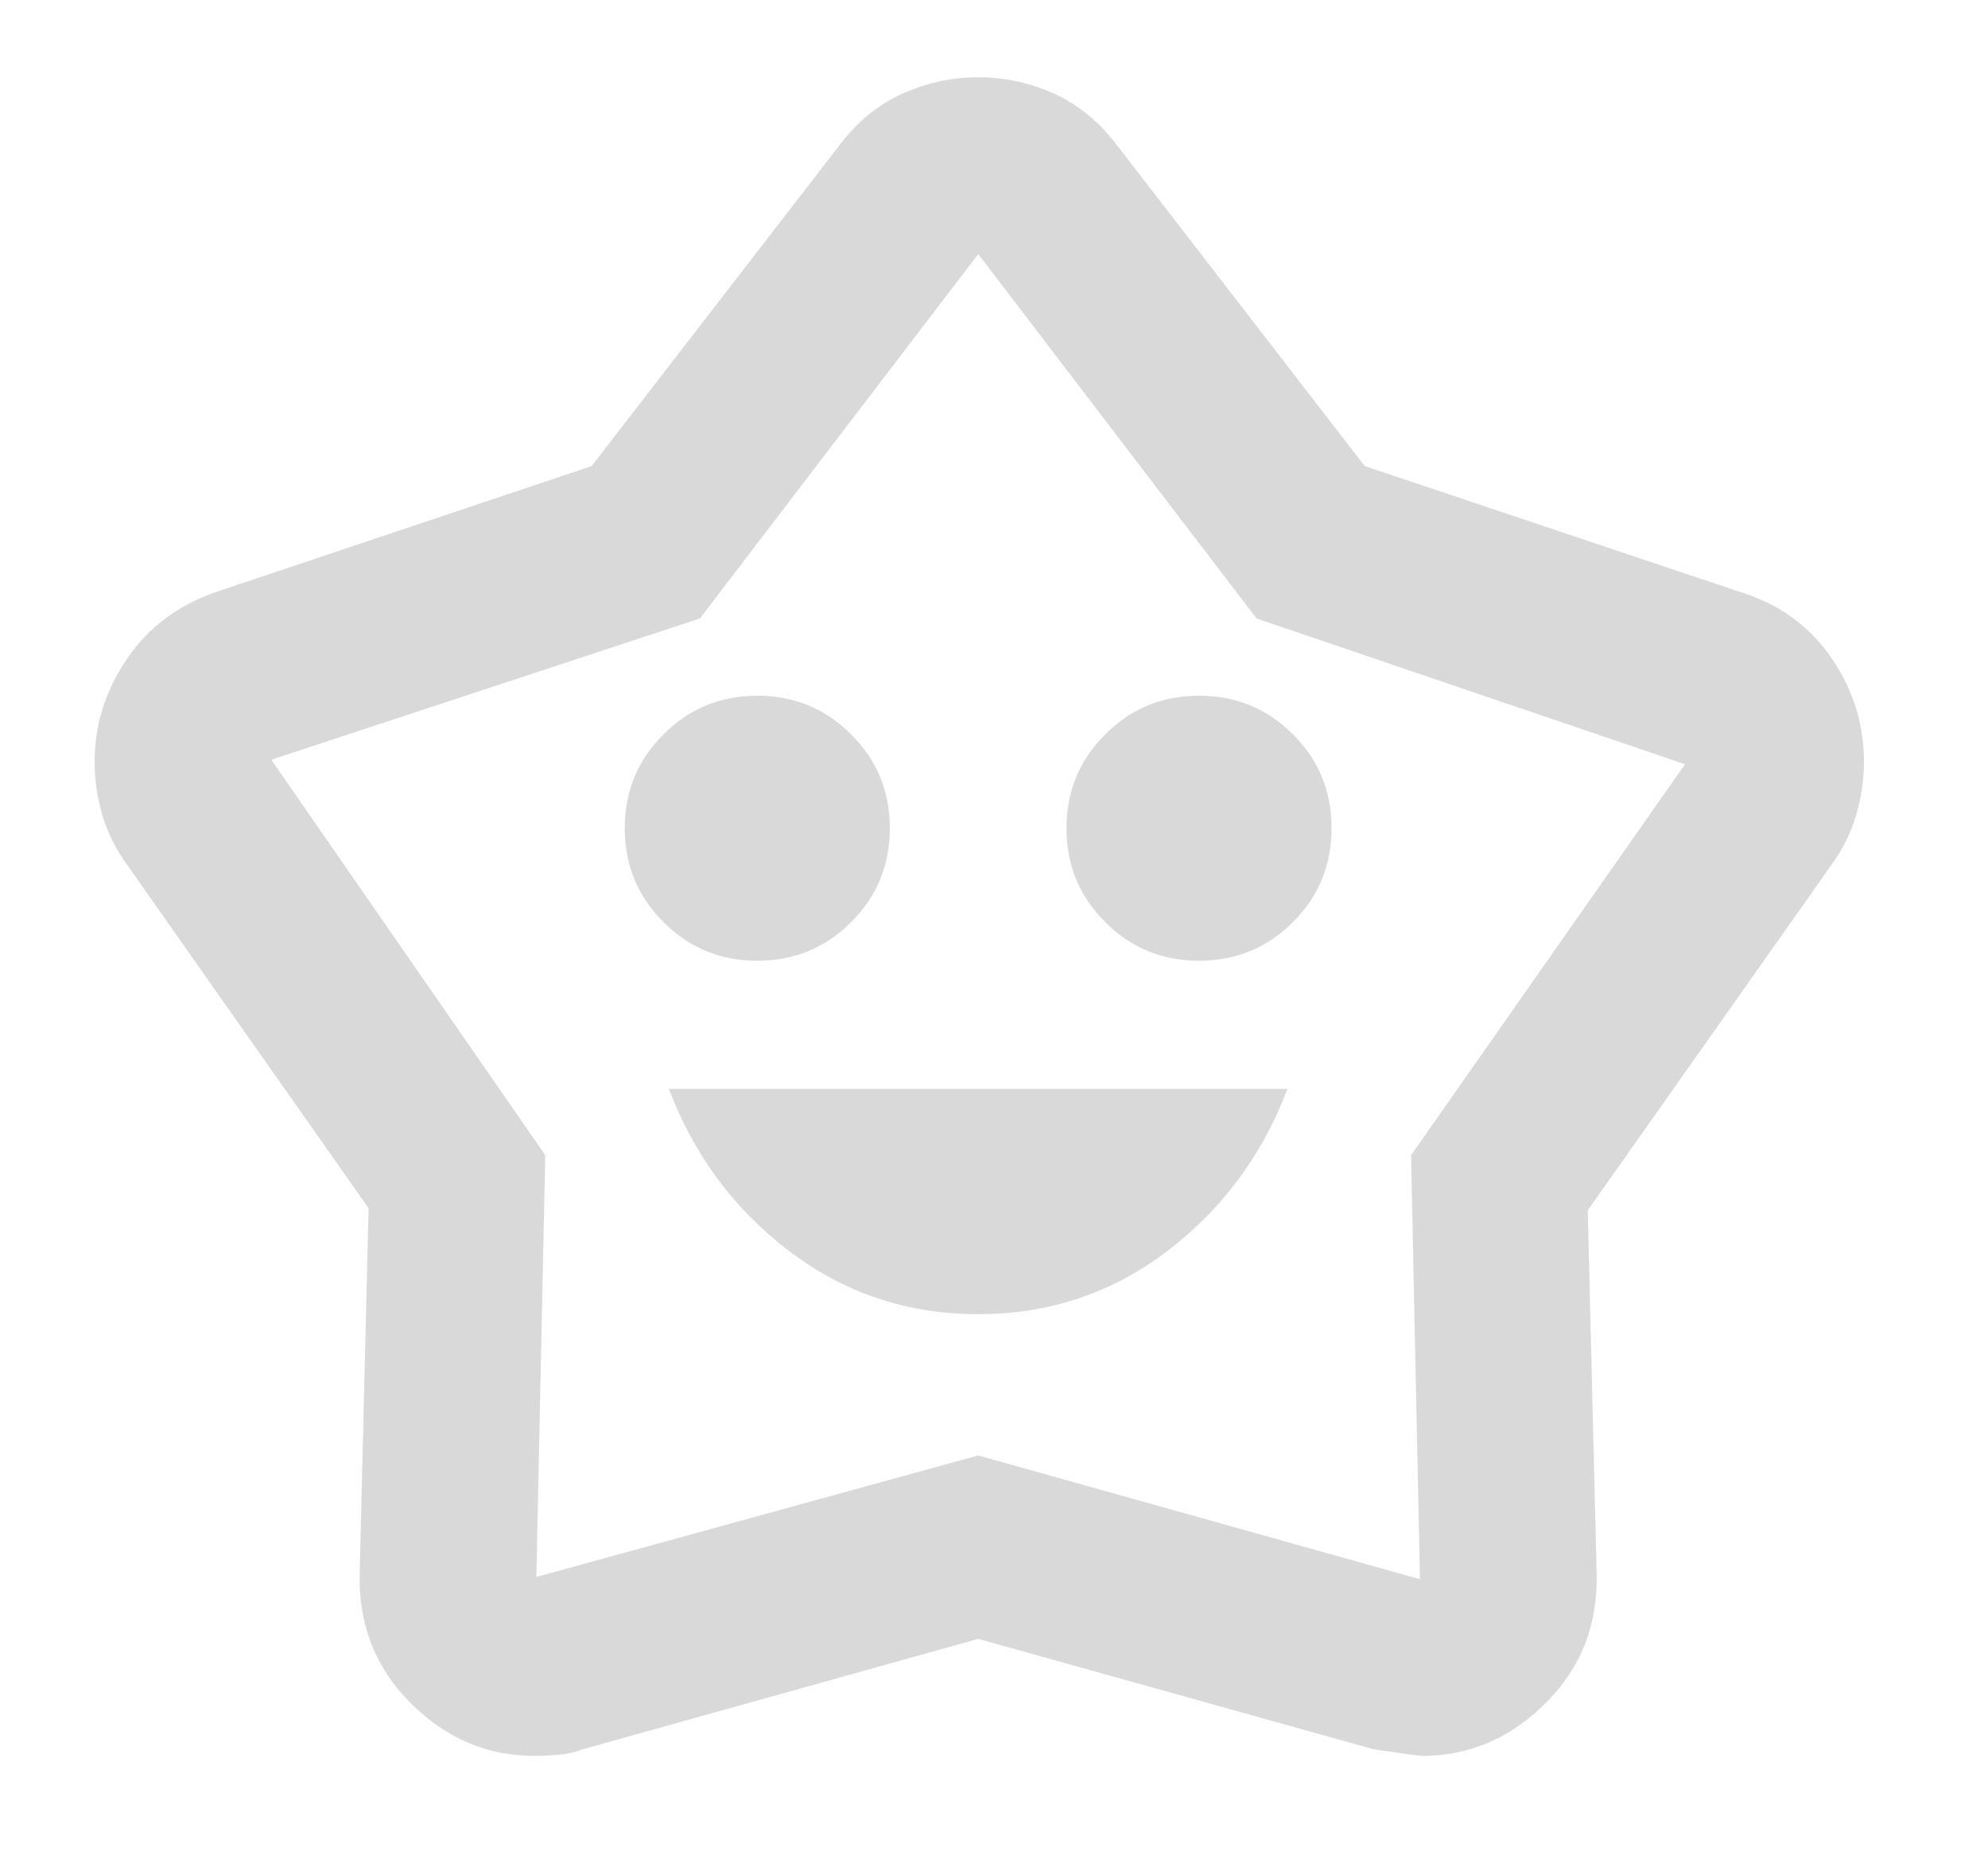 <svg width="15" height="14" viewBox="0 0 15 14" fill="none" xmlns="http://www.w3.org/2000/svg">
<path d="M7.381 9.917C7.914 9.917 8.389 9.758 8.806 9.442C9.222 9.125 9.525 8.717 9.714 8.217H5.047C5.236 8.717 5.539 9.125 5.956 9.442C6.372 9.758 6.847 9.917 7.381 9.917ZM5.714 7.25C5.992 7.25 6.228 7.153 6.422 6.958C6.617 6.764 6.714 6.528 6.714 6.25C6.714 5.972 6.617 5.736 6.422 5.542C6.228 5.347 5.992 5.25 5.714 5.25C5.436 5.25 5.2 5.347 5.006 5.542C4.811 5.736 4.714 5.972 4.714 6.25C4.714 6.528 4.811 6.764 5.006 6.958C5.2 7.153 5.436 7.25 5.714 7.25ZM9.047 7.25C9.325 7.25 9.561 7.153 9.756 6.958C9.95 6.764 10.047 6.528 10.047 6.25C10.047 5.972 9.95 5.736 9.756 5.542C9.561 5.347 9.325 5.25 9.047 5.25C8.769 5.25 8.533 5.347 8.339 5.542C8.144 5.736 8.047 5.972 8.047 6.25C8.047 6.528 8.144 6.764 8.339 6.958C8.533 7.153 8.769 7.25 9.047 7.25ZM4.464 3.517L6.331 1.1C6.464 0.922 6.622 0.792 6.806 0.708C6.989 0.625 7.181 0.583 7.381 0.583C7.581 0.583 7.772 0.625 7.956 0.708C8.139 0.792 8.297 0.922 8.431 1.1L10.297 3.517L13.13 4.467C13.419 4.556 13.647 4.719 13.814 4.958C13.98 5.197 14.064 5.461 14.064 5.75C14.064 5.883 14.044 6.017 14.005 6.15C13.967 6.283 13.903 6.411 13.814 6.533L11.98 9.133L12.047 11.867C12.058 12.255 11.931 12.583 11.664 12.85C11.397 13.117 11.086 13.25 10.73 13.25C10.708 13.25 10.586 13.233 10.364 13.2L7.381 12.367L4.397 13.2C4.342 13.222 4.281 13.236 4.214 13.242C4.147 13.247 4.086 13.25 4.031 13.25C3.675 13.25 3.364 13.117 3.097 12.85C2.831 12.583 2.703 12.255 2.714 11.867L2.781 9.117L0.964 6.533C0.875 6.411 0.811 6.283 0.772 6.15C0.733 6.017 0.714 5.883 0.714 5.75C0.714 5.472 0.794 5.214 0.956 4.975C1.117 4.736 1.342 4.567 1.631 4.467L4.464 3.517ZM5.281 4.667L2.047 5.733L4.114 8.717L4.047 11.9L7.381 10.983L10.714 11.917L10.647 8.717L12.714 5.767L9.481 4.667L7.381 1.917L5.281 4.667Z" fill="#D9D9D9"/>
</svg>
